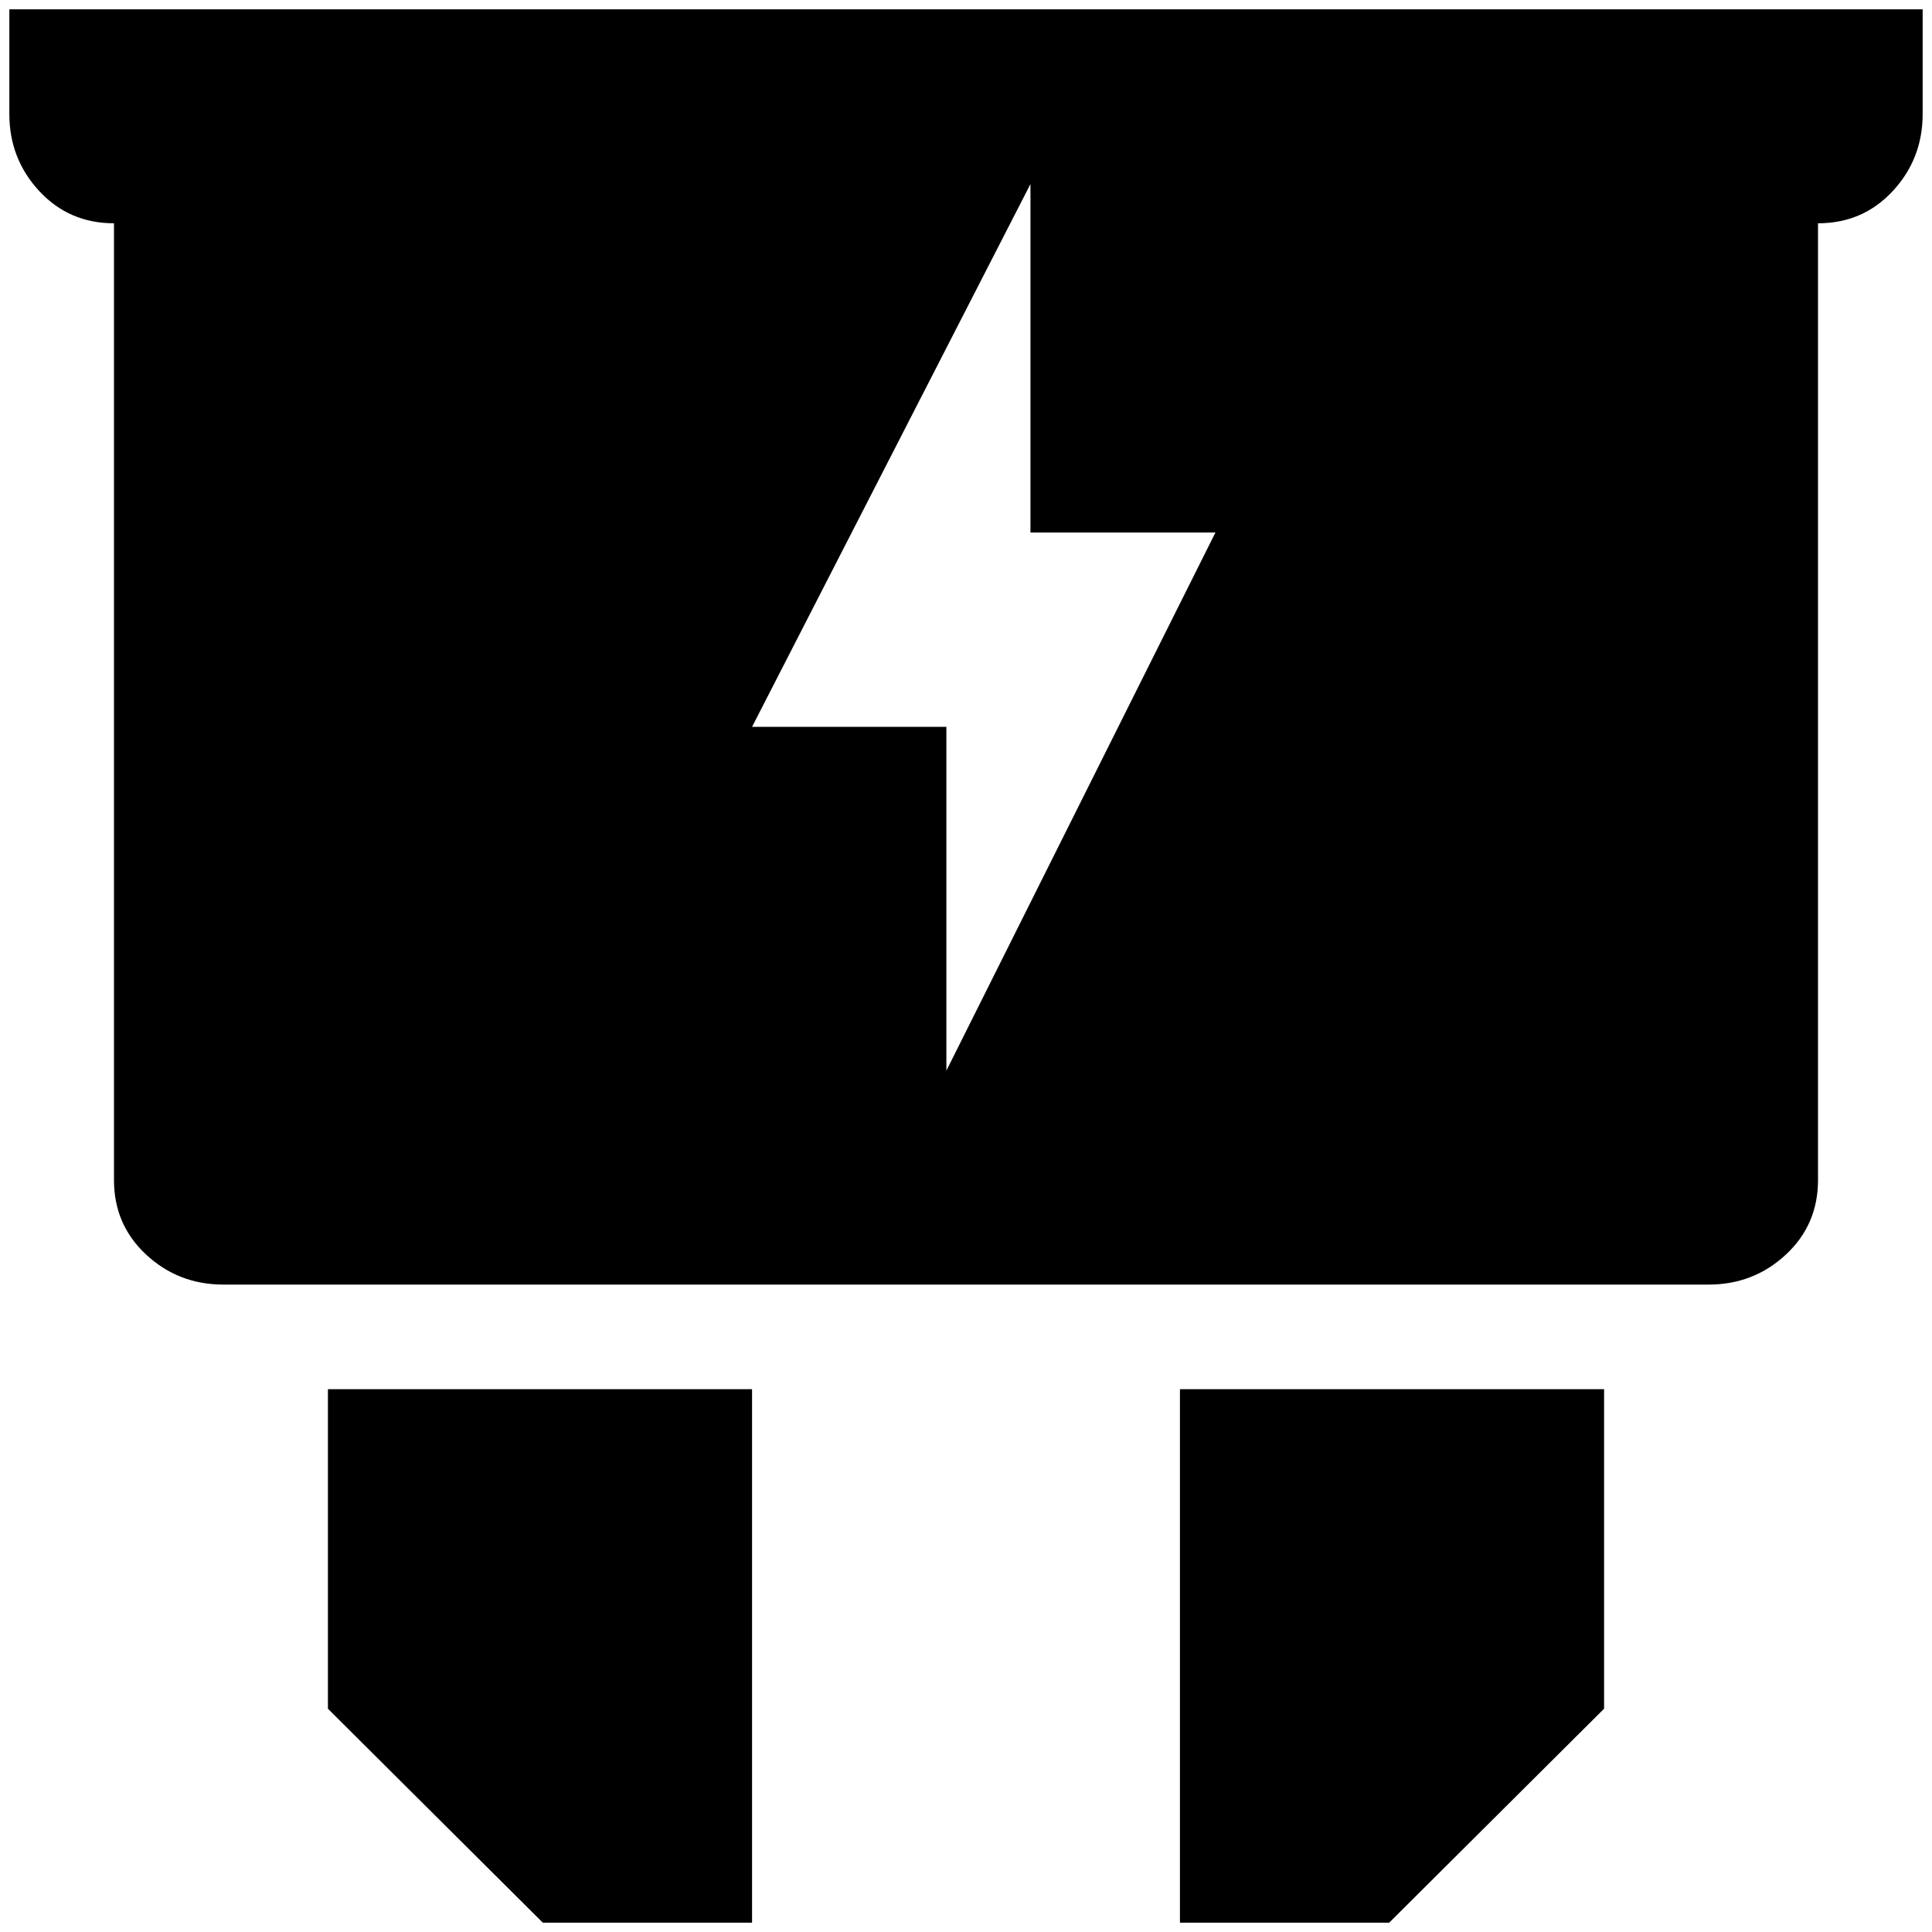 <?xml version="1.0" standalone="no"?>
<!DOCTYPE svg PUBLIC "-//W3C//DTD SVG 1.1//EN" "http://www.w3.org/Graphics/SVG/1.1/DTD/svg11.dtd" >
<svg xmlns="http://www.w3.org/2000/svg" xmlns:xlink="http://www.w3.org/1999/xlink" version="1.1" width="2048" height="2048" viewBox="-10 0 2068 2048">
   <path fill="currentColor"
d="M795 2048h-224l-230 -229v-342h454v571zM1707 1477h-454v571h224l230 -229v-342zM0 0v112q0 48 32 82.5t80 34.5v1024q0 48 34.5 80t82.5 32h1590q48 0 82.5 -32t34.5 -80v-1024q48 0 80 -34.5t32 -82.5v-112h-2048zM1003 1136v-368h-208l298 -581v373h198z" />
</svg>
